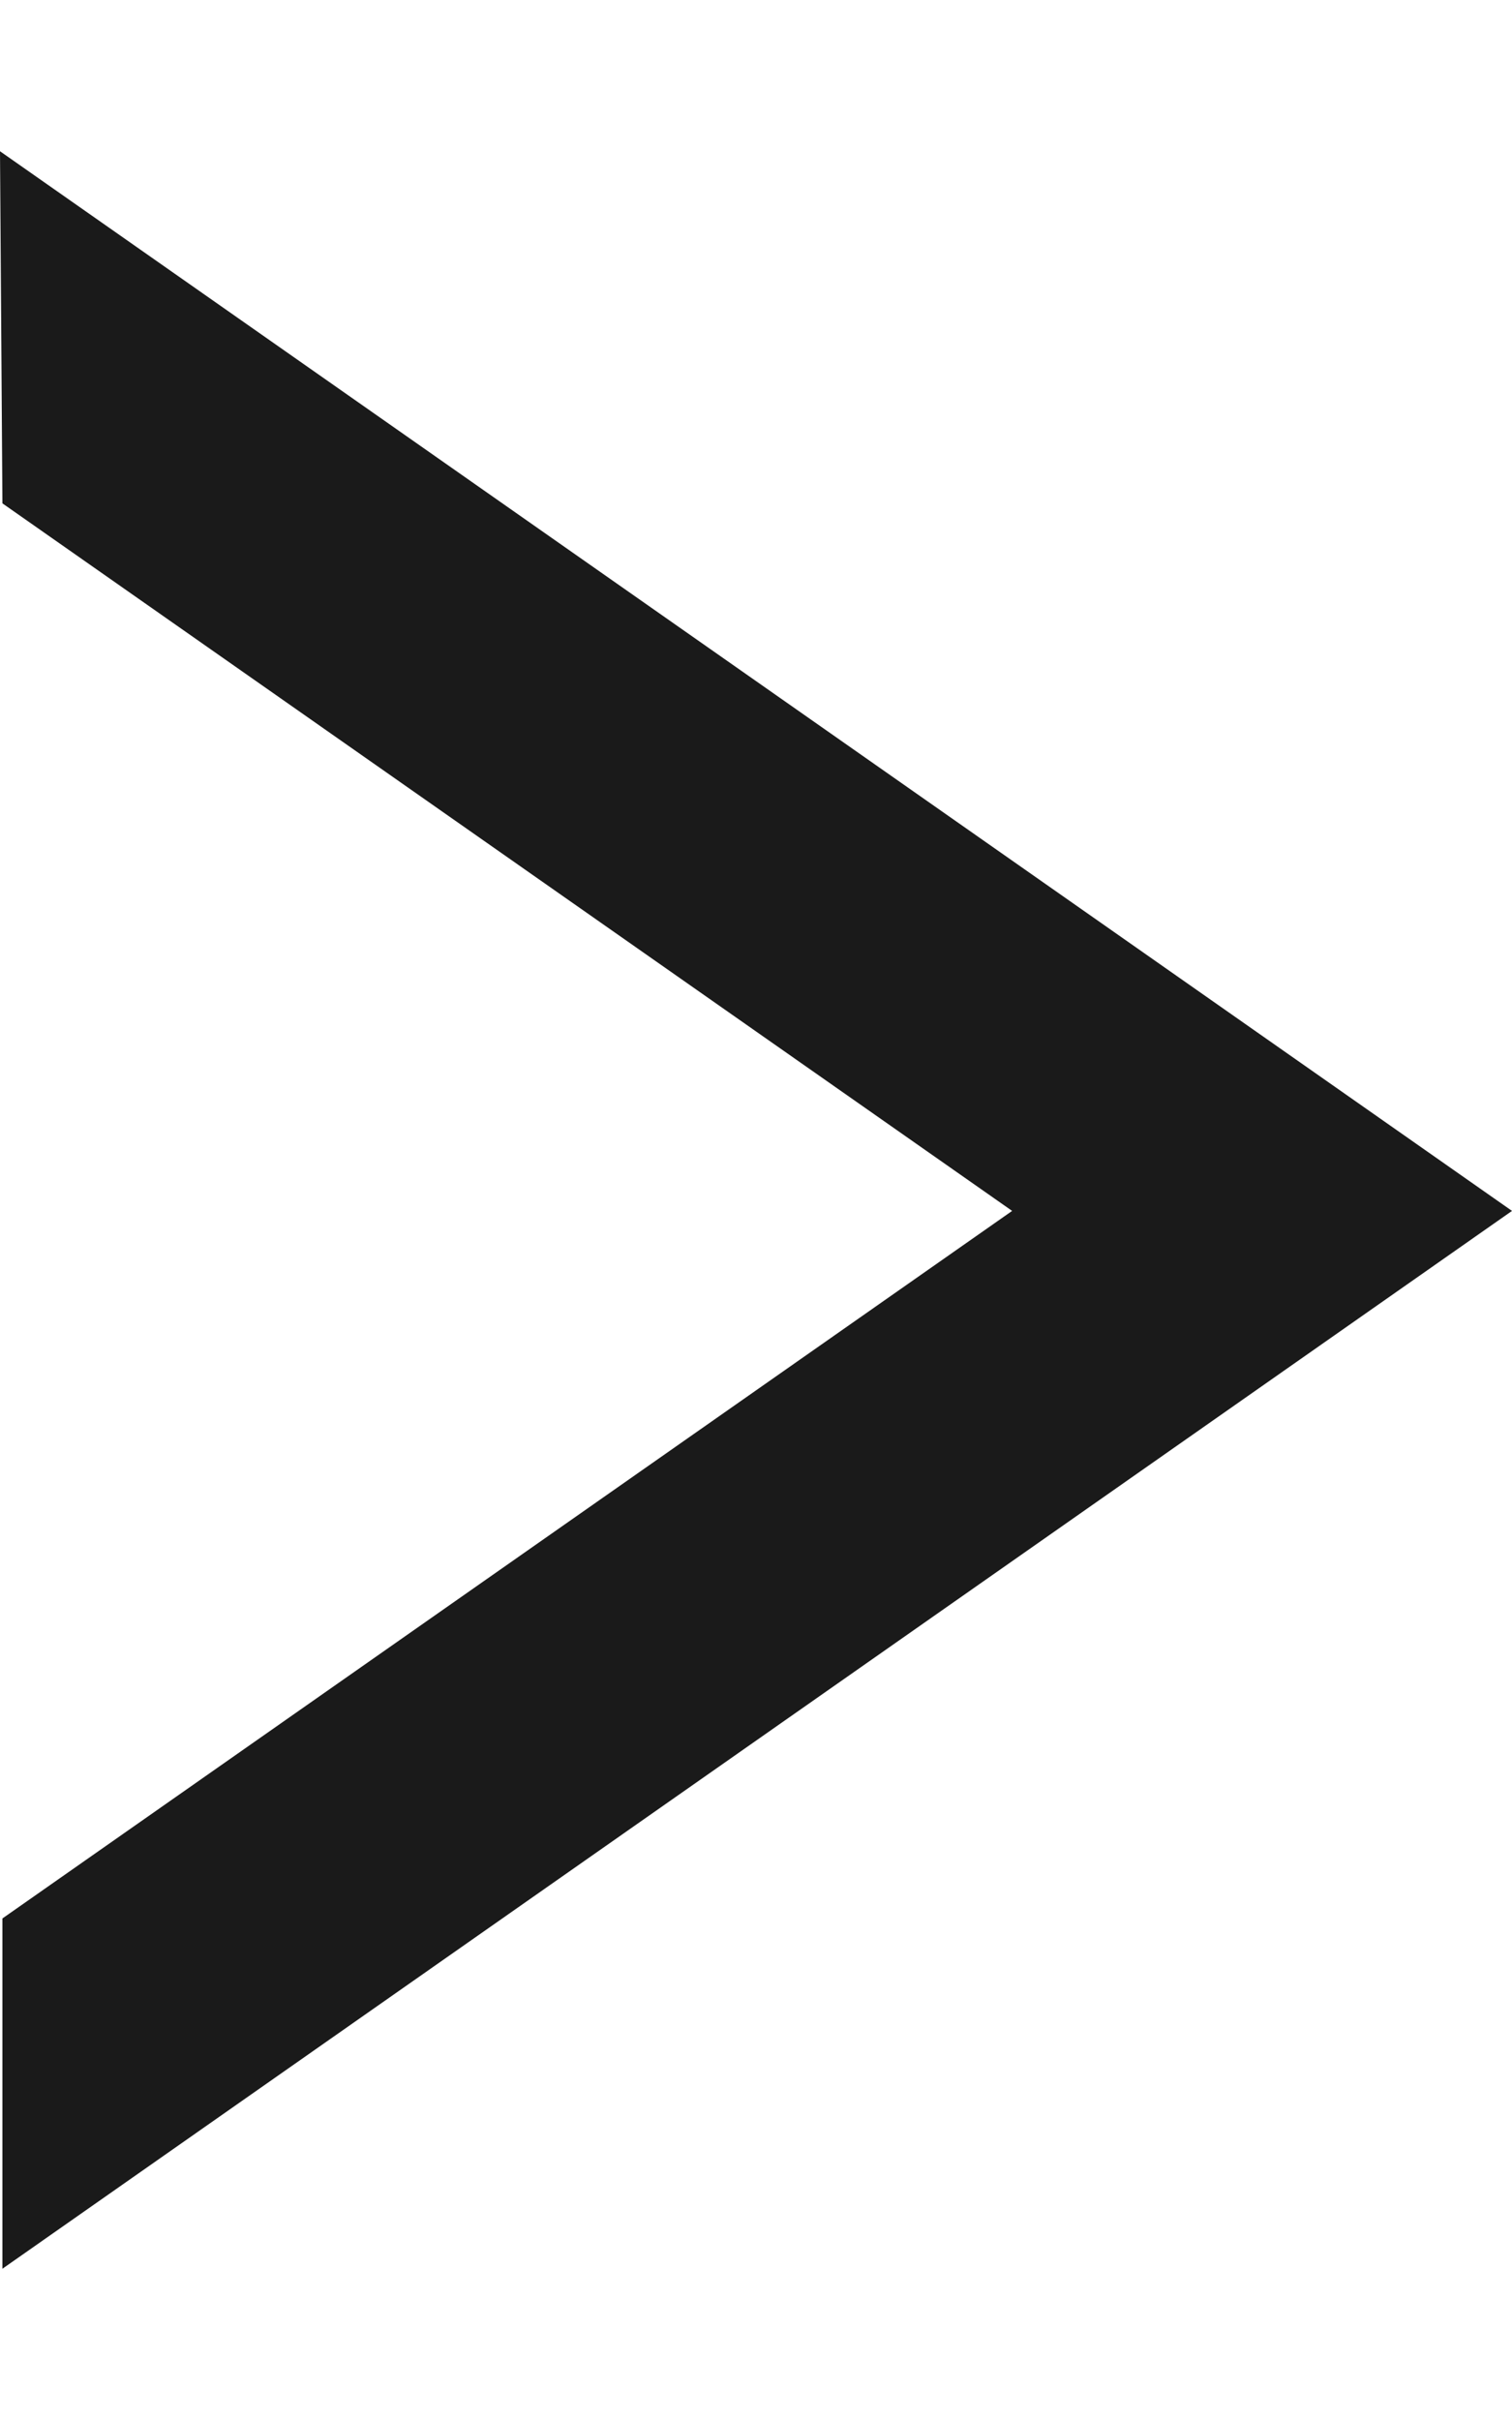 <svg width="5" height="8" viewBox="0 0 5 8" fill="none" xmlns="http://www.w3.org/2000/svg">
<path fill-rule="evenodd" clip-rule="evenodd" d="M0.008 6.342L3.347 4.003L0.008 1.664L8.34738e-08 0.5L5 4.003L0.008 7.5L0.008 6.342Z" fill="#1A1A1A"/>
</svg>
